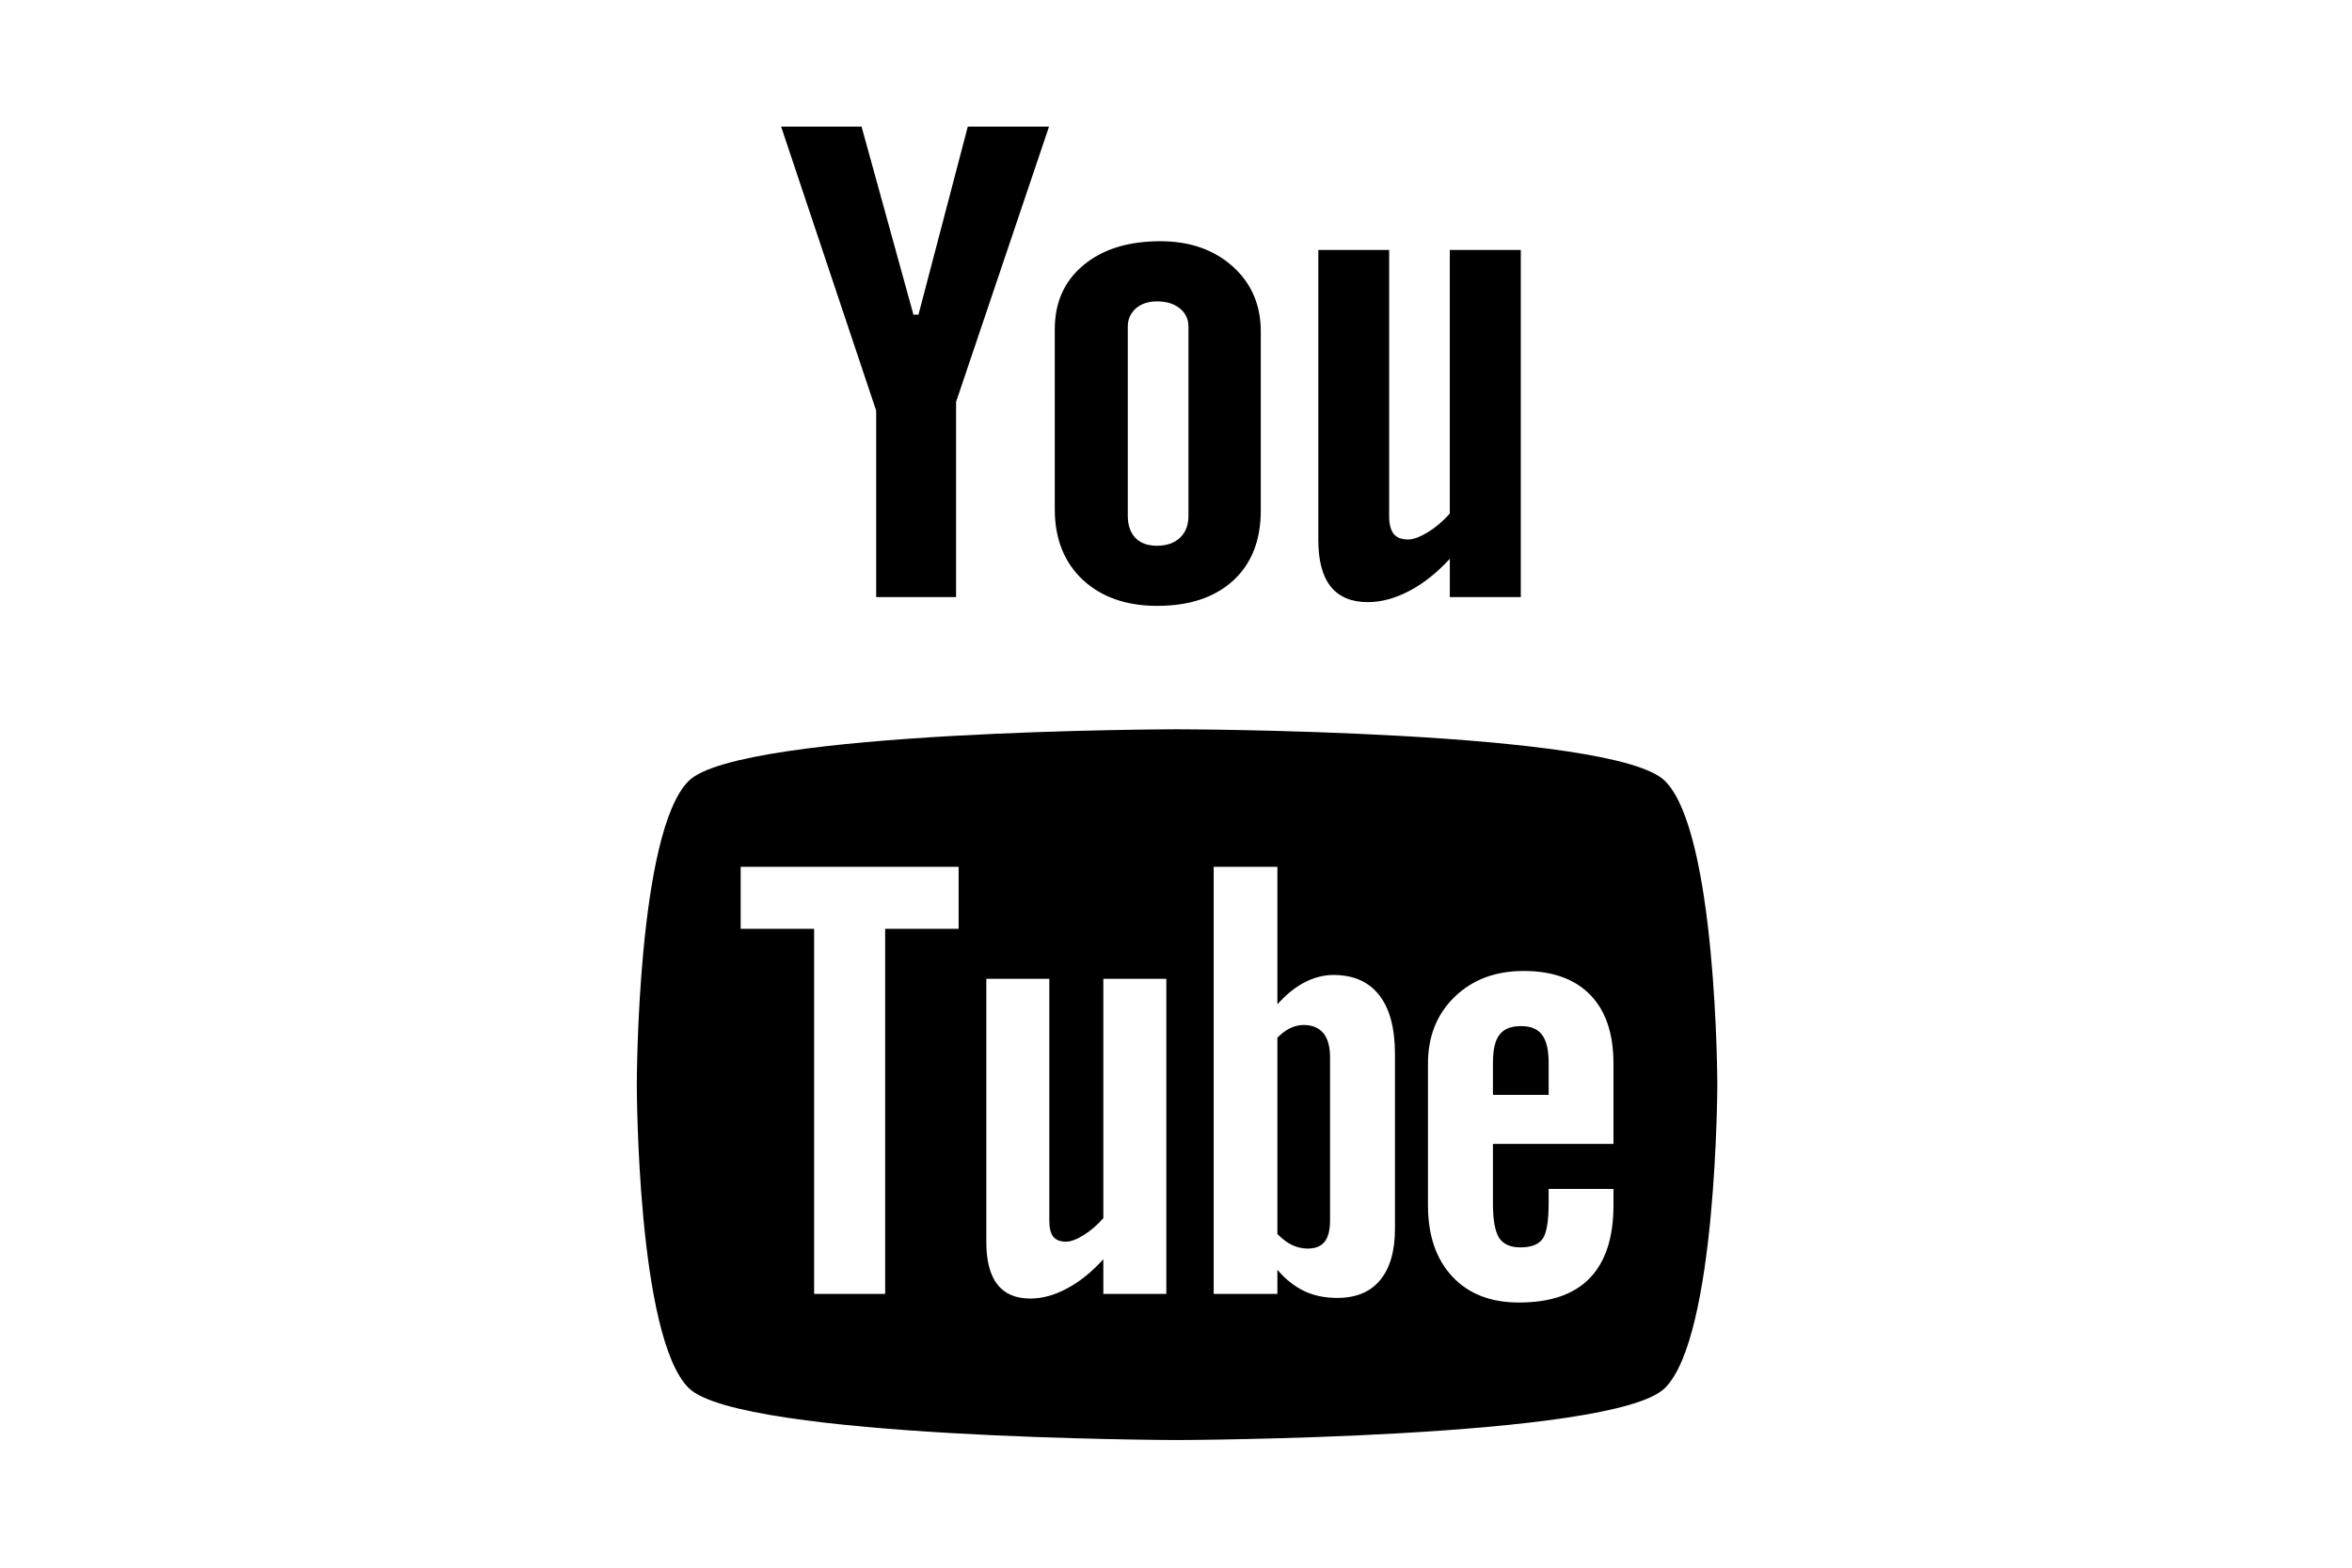 <?xml version="1.0" encoding="UTF-8" standalone="no"?>
<svg width="222px" height="148px" viewBox="0 0 222 148" version="1.1" xmlns="http://www.w3.org/2000/svg" xmlns:xlink="http://www.w3.org/1999/xlink" xmlns:sketch="http://www.bohemiancoding.com/sketch/ns">
    <!-- Generator: Sketch 3.0.4 (8053) - http://www.bohemiancoding.com/sketch -->
    <title>Artboard 1</title>
    <desc>Created with Sketch.</desc>
    <defs></defs>
    <g id="Page-1" stroke="none" stroke-width="1" fill="none" fill-rule="evenodd" sketch:type="MSPage">
        <g id="Artboard-1" sketch:type="MSArtboardGroup" fill="#000000">
            <path d="M157.137,73.71 C152.252,68.911 111.081,68.847 111.081,68.851 C111.081,68.847 69.917,68.911 65.019,73.71 C60.121,78.516 60.108,102.242 60.108,102.379 L60.108,102.423 C60.108,102.559 60.121,126.245 65.019,131.051 C69.916,135.847 111.081,135.95 111.081,135.95 C111.081,135.95 152.252,135.847 157.137,131.051 C162.055,126.228 162.094,102.379 162.094,102.379 C162.094,102.242 162.041,78.516 157.137,73.71 L157.137,73.71 Z M90.482,87.688 L83.549,87.688 L83.549,122.156 L76.843,122.156 L76.843,87.688 L69.91,87.688 L69.91,81.831 L90.482,81.831 L90.482,87.688 L90.482,87.688 Z M110.087,122.156 L104.141,122.156 L104.141,118.884 C103.034,120.098 101.899,121.015 100.705,121.643 C99.517,122.283 98.369,122.59 97.248,122.59 C95.866,122.59 94.845,122.156 94.139,121.263 C93.451,120.372 93.097,119.055 93.097,117.277 L93.097,92.403 L99.043,92.403 L99.043,115.222 C99.043,115.929 99.17,116.436 99.411,116.75 C99.671,117.07 100.078,117.223 100.632,117.223 C101.066,117.223 101.626,117.013 102.293,116.596 C102.967,116.176 103.574,115.649 104.141,115.005 L104.141,92.404 L110.087,92.404 L110.087,122.156 L110.087,122.156 Z M131.667,116.009 C131.667,118.113 131.199,119.728 130.265,120.852 C129.338,121.979 127.984,122.532 126.222,122.532 C125.054,122.532 124.02,122.323 123.112,121.889 C122.205,121.456 121.344,120.789 120.57,119.875 L120.57,122.156 L114.558,122.156 L114.558,81.831 L120.57,81.831 L120.57,94.815 C121.377,93.914 122.225,93.217 123.119,92.75 C124.026,92.277 124.941,92.043 125.861,92.043 C127.75,92.043 129.185,92.677 130.172,93.938 C131.173,95.208 131.667,97.066 131.667,99.501 L131.667,116.009 L131.667,116.009 L131.667,116.009 Z M152.293,107.992 L140.915,107.992 L140.915,113.598 C140.915,115.166 141.109,116.25 141.495,116.86 C141.896,117.463 142.563,117.761 143.511,117.761 C144.498,117.761 145.185,117.504 145.579,116.99 C145.966,116.477 146.173,115.349 146.173,113.598 L146.173,112.241 L152.292,112.241 L152.292,113.769 C152.292,116.82 151.551,119.118 150.05,120.669 C148.569,122.203 146.339,122.966 143.377,122.966 C140.714,122.966 138.612,122.156 137.084,120.515 C135.556,118.885 134.782,116.636 134.782,113.768 L134.782,100.408 C134.782,97.837 135.629,95.722 137.311,94.101 C138.992,92.477 141.154,91.667 143.824,91.667 C146.546,91.667 148.641,92.42 150.103,93.924 C151.564,95.425 152.292,97.586 152.292,100.408 L152.292,107.992 L152.293,107.992 L152.293,107.992 Z M143.571,96.872 C142.624,96.872 141.943,97.136 141.529,97.693 C141.115,98.213 140.915,99.113 140.915,100.358 L140.915,103.363 L146.174,103.363 L146.174,100.358 C146.174,99.114 145.96,98.213 145.546,97.693 C145.146,97.136 144.472,96.872 143.571,96.872 L143.571,96.872 Z M123.059,96.766 C122.632,96.766 122.212,96.856 121.797,97.056 C121.384,97.25 120.977,97.553 120.57,97.963 L120.57,116.5 C121.05,116.98 121.524,117.343 121.985,117.55 C122.439,117.76 122.912,117.874 123.419,117.874 C124.147,117.874 124.681,117.663 125.021,117.237 C125.361,116.819 125.541,116.146 125.541,115.189 L125.541,99.827 C125.541,98.823 125.334,98.059 124.914,97.539 C124.48,97.026 123.859,96.766 123.059,96.766 L123.059,96.766 Z M143.544,23.6 L143.544,56.371 L136.845,56.371 L136.845,52.753 C135.623,54.083 134.336,55.107 132.994,55.801 C131.66,56.498 130.365,56.845 129.11,56.845 C127.549,56.845 126.394,56.355 125.608,55.381 C124.827,54.404 124.433,52.943 124.433,50.988 L124.433,23.6 L131.119,23.6 L131.119,48.723 C131.119,49.501 131.273,50.061 131.553,50.408 C131.826,50.755 132.287,50.931 132.914,50.931 C133.401,50.931 134.029,50.698 134.782,50.241 C135.53,49.781 136.224,49.193 136.844,48.473 L136.844,23.6 L143.544,23.6 L143.544,23.6 Z M99.557,31.097 C99.557,28.553 100.458,26.532 102.266,25.031 C104.068,23.527 106.497,22.773 109.533,22.773 C112.302,22.773 114.578,23.567 116.353,25.154 C118.114,26.739 119.002,28.783 119.002,31.281 L119.002,48.21 C119.002,51.011 118.134,53.206 116.406,54.804 C114.658,56.398 112.276,57.198 109.226,57.198 C106.304,57.198 103.955,56.371 102.193,54.731 C100.445,53.083 99.558,50.865 99.558,48.081 L99.557,31.097 L99.557,31.097 Z M106.45,48.7 C106.45,49.597 106.697,50.287 107.171,50.784 C107.644,51.278 108.325,51.521 109.212,51.521 C110.12,51.521 110.834,51.268 111.375,50.771 C111.909,50.264 112.176,49.574 112.176,48.7 L112.176,30.847 C112.176,30.13 111.902,29.553 111.355,29.11 C110.808,28.67 110.094,28.453 109.212,28.453 C108.392,28.453 107.731,28.67 107.218,29.11 C106.71,29.553 106.45,30.13 106.45,30.847 L106.45,48.7 L106.45,48.7 L106.45,48.7 Z M73.727,11.95 L81.32,11.95 L86.218,29.707 L86.692,29.707 L91.349,11.95 L99.017,11.95 L90.242,37.941 L90.242,56.371 L82.701,56.371 L82.701,38.771 L73.727,11.95 Z" id="Shape" sketch:type="MSShapeGroup"></path>
        </g>
    </g>
</svg>